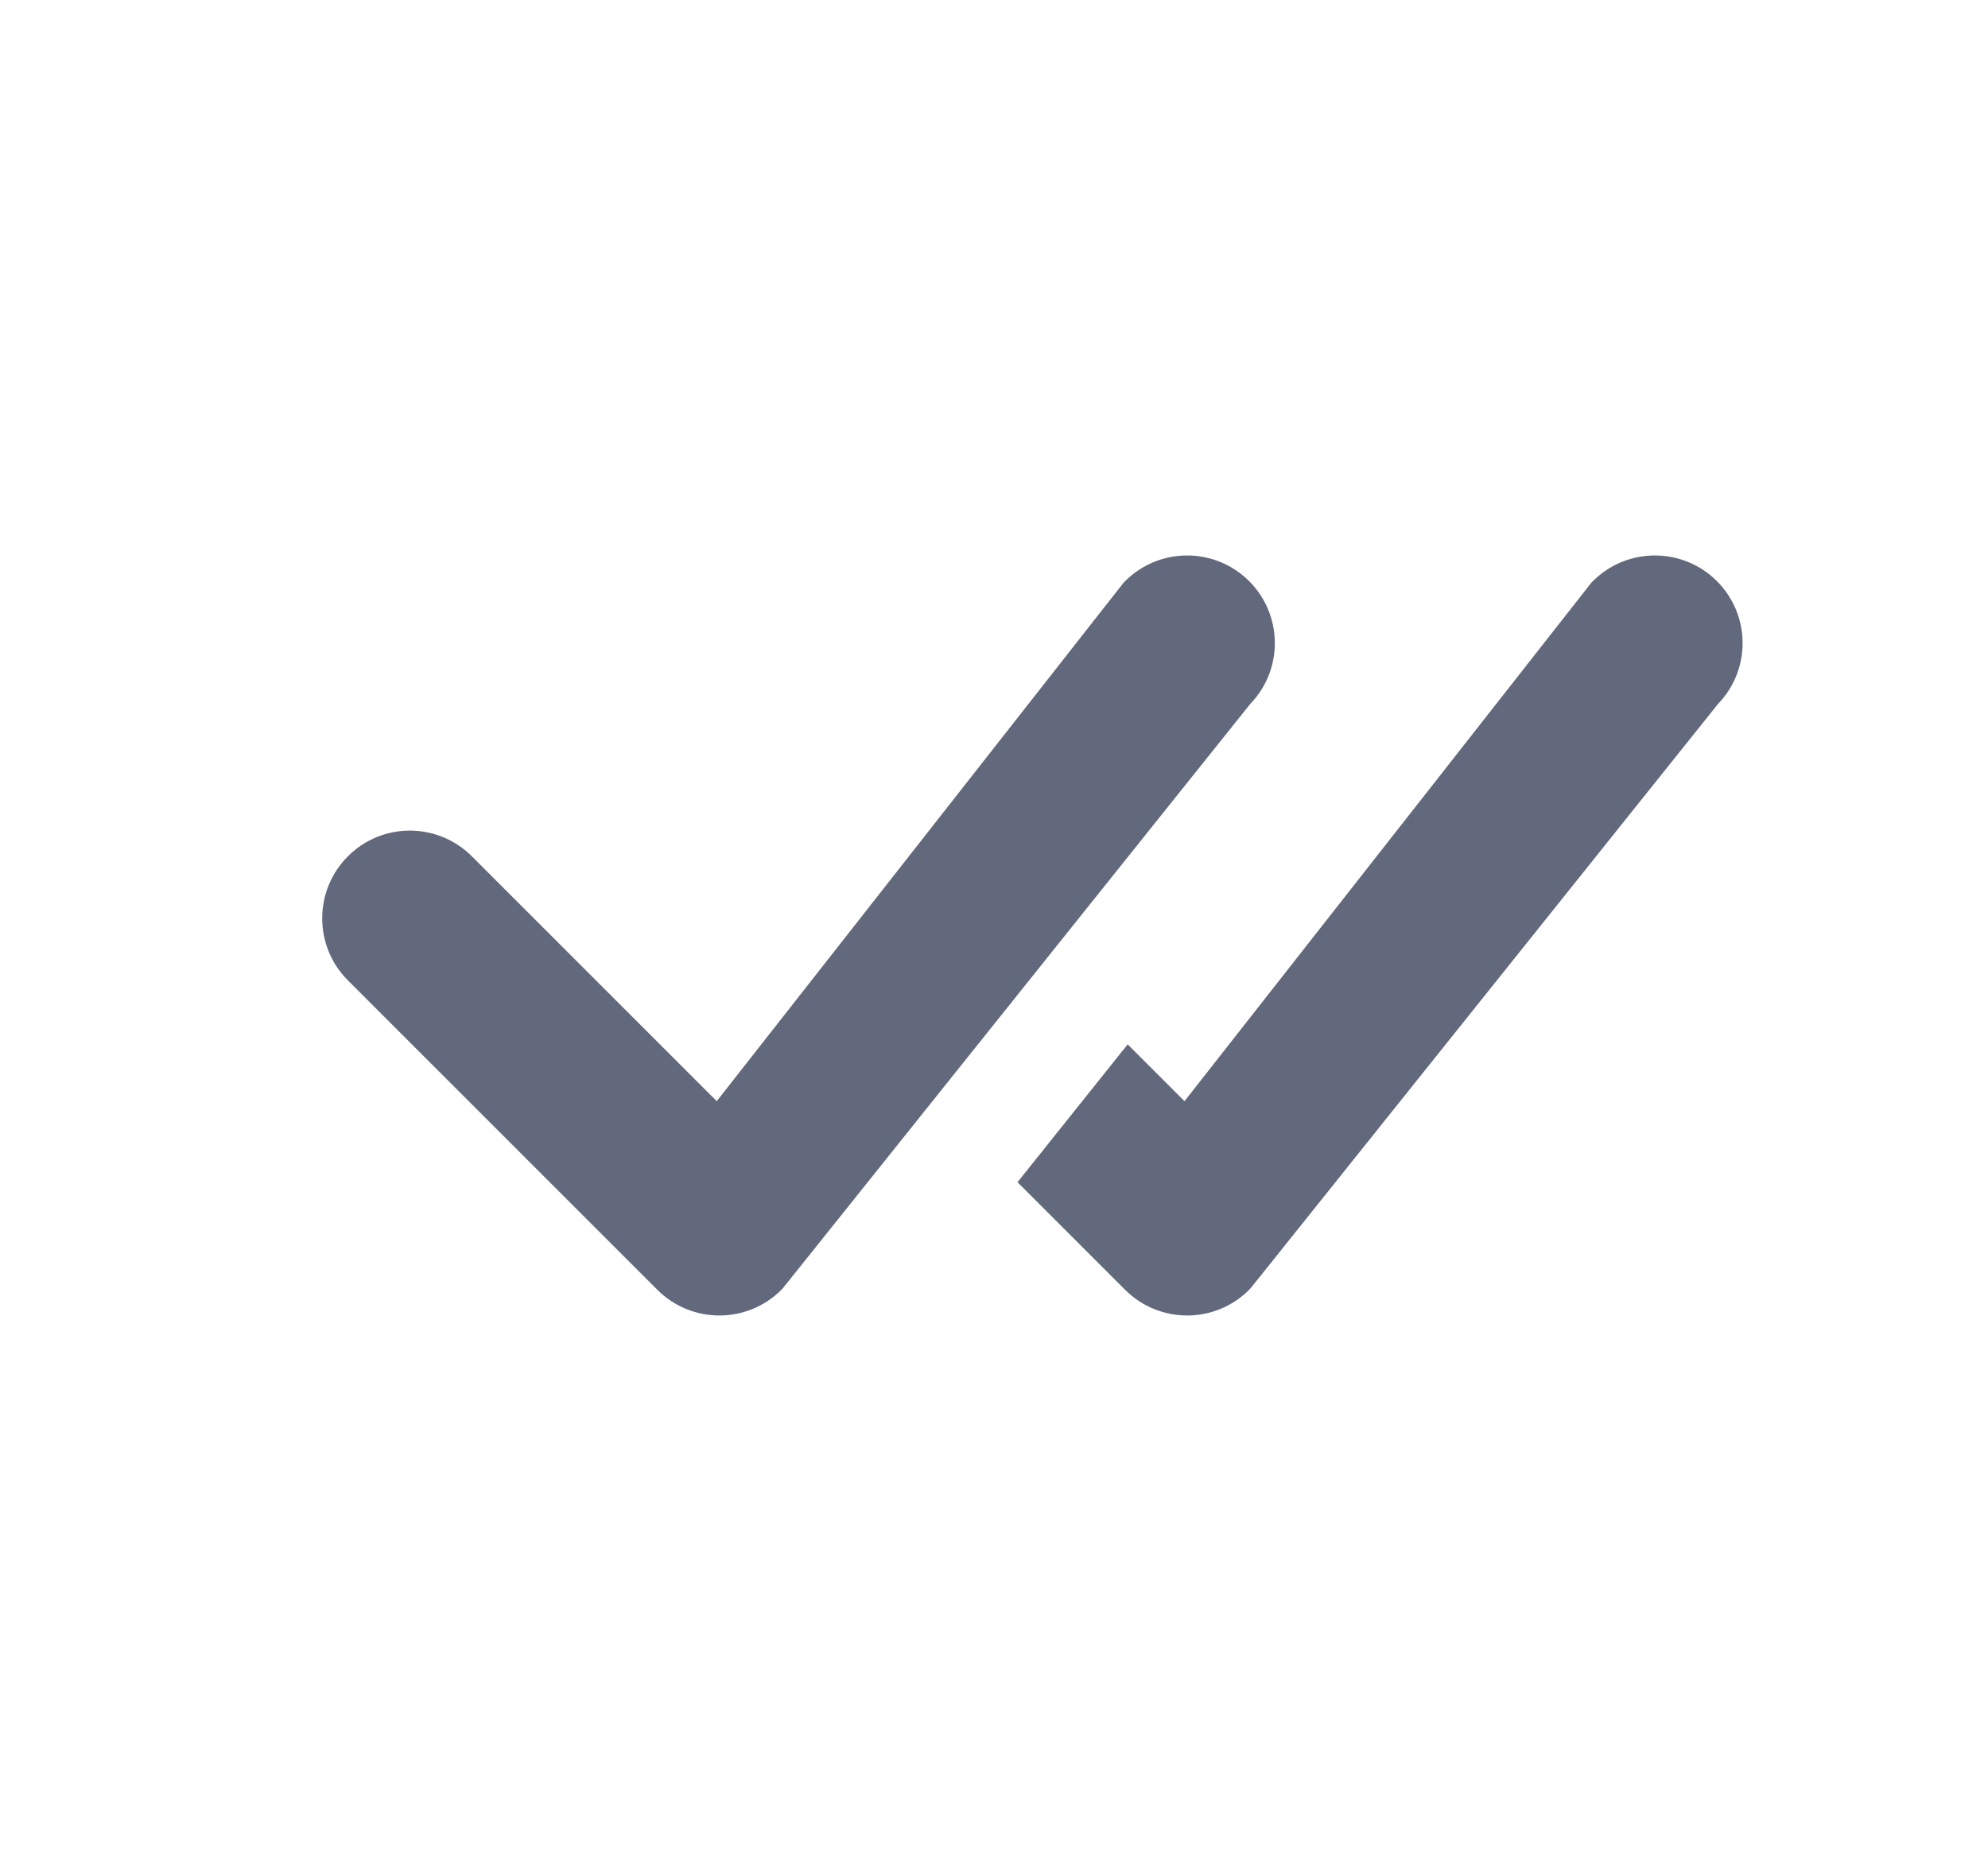 <svg width="17" height="16" viewBox="0 0 17 16" fill="none" xmlns="http://www.w3.org/2000/svg">
<path d="M9.621 4.97C9.914 4.677 10.389 4.677 10.682 4.97C10.971 5.259 10.975 5.726 10.692 6.019L6.7 11.01C6.694 11.017 6.688 11.024 6.682 11.03C6.389 11.323 5.914 11.323 5.621 11.03L2.975 8.384C2.682 8.091 2.682 7.616 2.975 7.323C3.267 7.03 3.742 7.03 4.035 7.323L6.129 9.417L9.601 4.992C9.607 4.984 9.614 4.977 9.621 4.97Z" fill="#63697D"/>
<path d="M8.701 10.11L9.621 11.03C9.914 11.323 10.389 11.323 10.682 11.03C10.688 11.024 10.694 11.017 10.7 11.01L14.692 6.019C14.975 5.726 14.971 5.259 14.682 4.97C14.389 4.677 13.914 4.677 13.621 4.97C13.614 4.977 13.607 4.984 13.601 4.992L10.129 9.417L9.643 8.931L8.701 10.11Z" fill="#63697D"/>
</svg>
